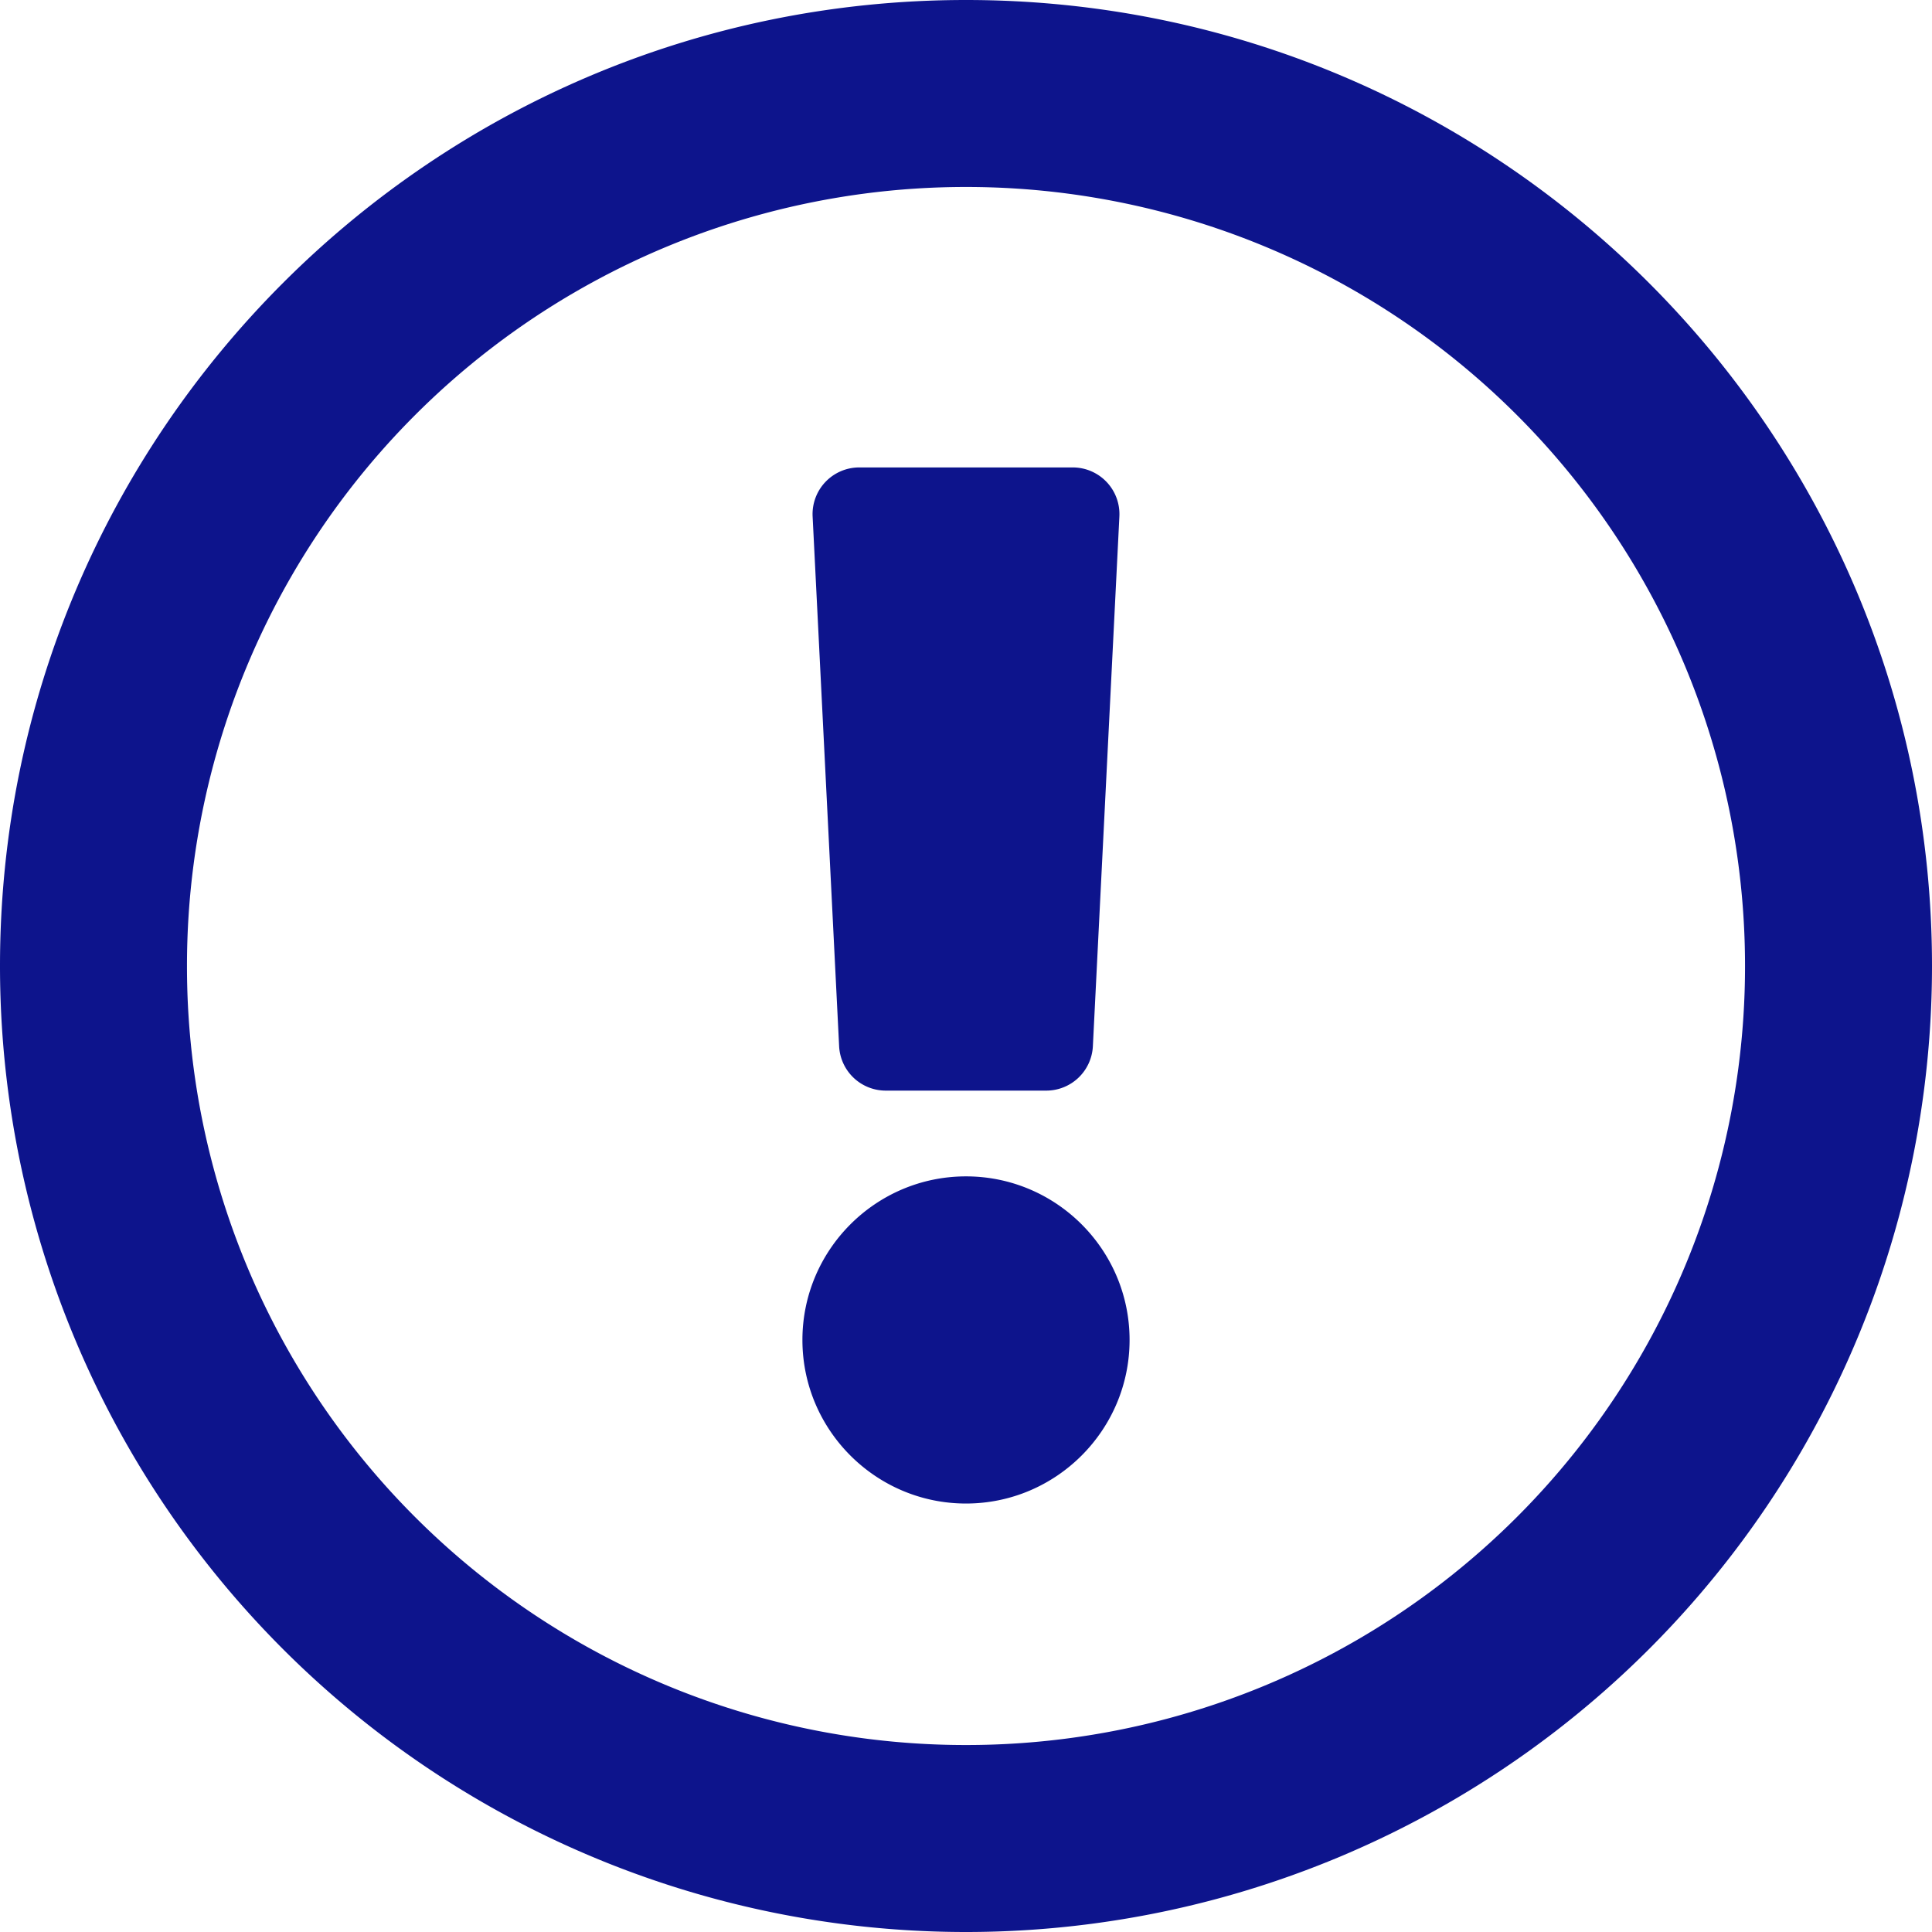 <svg viewBox="0 0 18 18" xmlns="http://www.w3.org/2000/svg"><path d="M9 0C4.03 0 0 4.031 0 9a9 9 0 009 9 9 9 0 009-9c0-4.969-4.03-9-9-9zm0 16.258A7.254 7.254 0 011.742 9 7.256 7.256 0 019 1.742 7.256 7.256 0 0116.258 9 7.254 7.254 0 019 16.258zm1.524-3.774c0 .84-.684 1.524-1.524 1.524s-1.524-.684-1.524-1.524S8.16 10.96 9 10.96s1.524.683 1.524 1.524zM7.571 4.812l.247 4.936a.435.435 0 00.435.413h1.494a.435.435 0 00.435-.413l.247-4.936a.435.435 0 00-.435-.457H8.006a.435.435 0 00-.435.457z" fill="#0D148C" fill-rule="evenodd"/></svg>